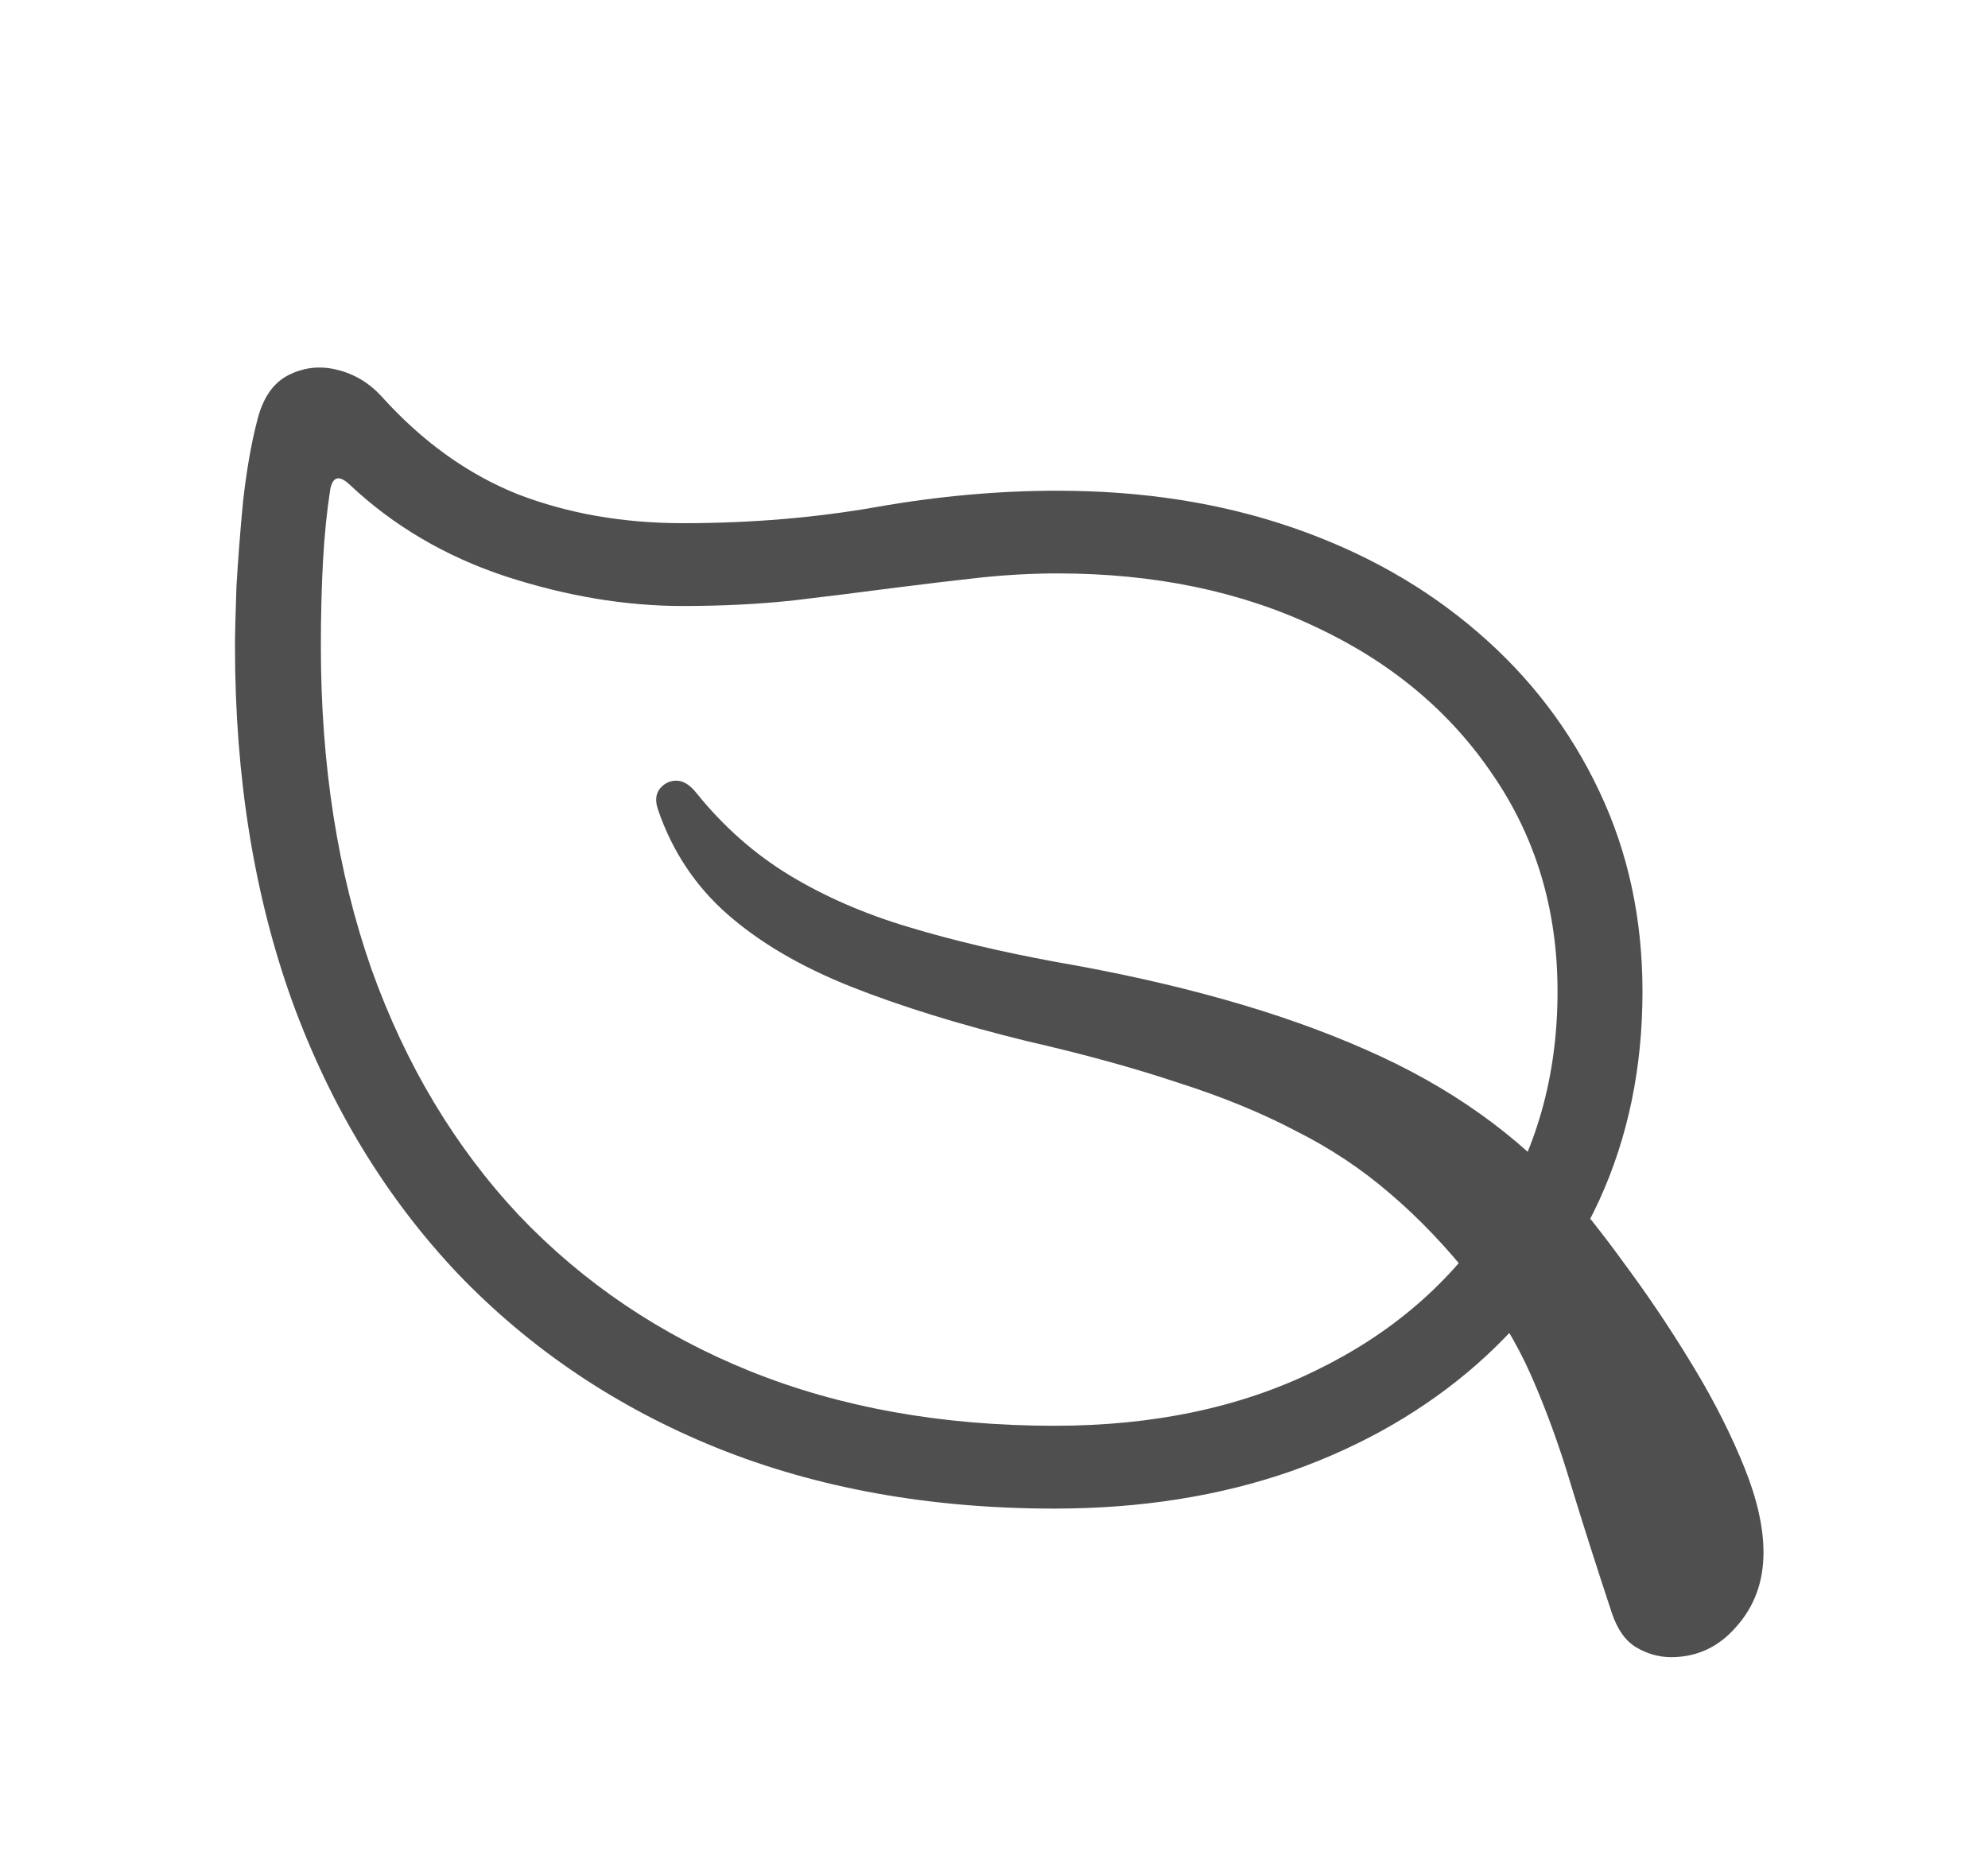 <svg xmlns="http://www.w3.org/2000/svg" width="15" height="14" viewBox="0 0 15 14" fill="none">
    <path
        d="M1.773 4.877C1.773 4.781 1.777 4.632 1.784 4.429C1.796 4.226 1.812 4.011 1.834 3.783C1.86 3.552 1.895 3.351 1.939 3.18C1.98 3.009 2.057 2.893 2.172 2.833C2.29 2.772 2.413 2.758 2.542 2.79C2.675 2.822 2.789 2.891 2.885 2.998C3.191 3.336 3.532 3.58 3.908 3.73C4.285 3.875 4.699 3.948 5.153 3.948C5.666 3.948 6.152 3.907 6.613 3.826C7.078 3.744 7.533 3.703 7.979 3.703C8.621 3.703 9.211 3.795 9.749 3.98C10.288 4.165 10.754 4.429 11.149 4.77C11.543 5.108 11.849 5.509 12.067 5.971C12.285 6.43 12.393 6.934 12.393 7.482C12.393 8.055 12.285 8.58 12.067 9.057C11.849 9.53 11.543 9.941 11.149 10.29C10.754 10.638 10.286 10.909 9.744 11.101C9.202 11.29 8.606 11.384 7.957 11.384C7.017 11.384 6.167 11.231 5.407 10.925C4.652 10.619 4.001 10.181 3.455 9.612C2.913 9.039 2.496 8.354 2.205 7.557C1.917 6.756 1.773 5.863 1.773 4.877ZM2.421 4.877C2.421 5.774 2.548 6.585 2.802 7.311C3.06 8.034 3.431 8.653 3.914 9.169C4.401 9.681 4.983 10.074 5.662 10.348C6.344 10.622 7.109 10.759 7.957 10.759C8.702 10.759 9.359 10.621 9.926 10.343C10.498 10.066 10.944 9.681 11.265 9.19C11.589 8.695 11.752 8.126 11.752 7.482C11.752 6.866 11.589 6.322 11.265 5.849C10.944 5.372 10.5 5 9.932 4.733C9.364 4.463 8.713 4.327 7.979 4.327C7.788 4.327 7.592 4.338 7.393 4.359C7.194 4.381 6.984 4.406 6.763 4.434C6.519 4.466 6.263 4.498 5.994 4.53C5.728 4.559 5.448 4.573 5.153 4.573C4.718 4.573 4.272 4.498 3.814 4.349C3.361 4.199 2.968 3.968 2.636 3.655C2.559 3.584 2.511 3.596 2.492 3.692C2.467 3.852 2.448 4.034 2.437 4.237C2.426 4.439 2.421 4.653 2.421 4.877ZM4.965 6.11C4.943 6.046 4.947 5.995 4.976 5.955C5.009 5.913 5.052 5.891 5.103 5.891C5.155 5.891 5.205 5.922 5.253 5.982C5.459 6.238 5.695 6.446 5.961 6.607C6.226 6.767 6.525 6.897 6.857 6.996C7.188 7.096 7.557 7.183 7.963 7.258C8.888 7.418 9.668 7.639 10.303 7.92C10.937 8.197 11.455 8.566 11.857 9.025C11.997 9.188 12.15 9.386 12.316 9.617C12.482 9.845 12.64 10.085 12.792 10.338C12.943 10.59 13.066 10.836 13.162 11.074C13.258 11.313 13.306 11.526 13.306 11.715C13.306 11.935 13.238 12.122 13.101 12.275C12.969 12.428 12.805 12.505 12.609 12.505C12.517 12.505 12.428 12.48 12.344 12.43C12.262 12.38 12.202 12.293 12.161 12.169C12.043 11.813 11.94 11.489 11.851 11.197C11.763 10.902 11.663 10.63 11.553 10.38C11.442 10.128 11.296 9.889 11.116 9.665C10.916 9.412 10.708 9.194 10.491 9.009C10.277 8.824 10.039 8.665 9.777 8.534C9.519 8.398 9.224 8.277 8.892 8.171C8.56 8.06 8.179 7.955 7.747 7.856C7.238 7.731 6.796 7.594 6.42 7.445C6.044 7.295 5.734 7.114 5.49 6.9C5.247 6.687 5.072 6.423 4.965 6.11Z"
        fill="#4F4F4F" />
</svg>